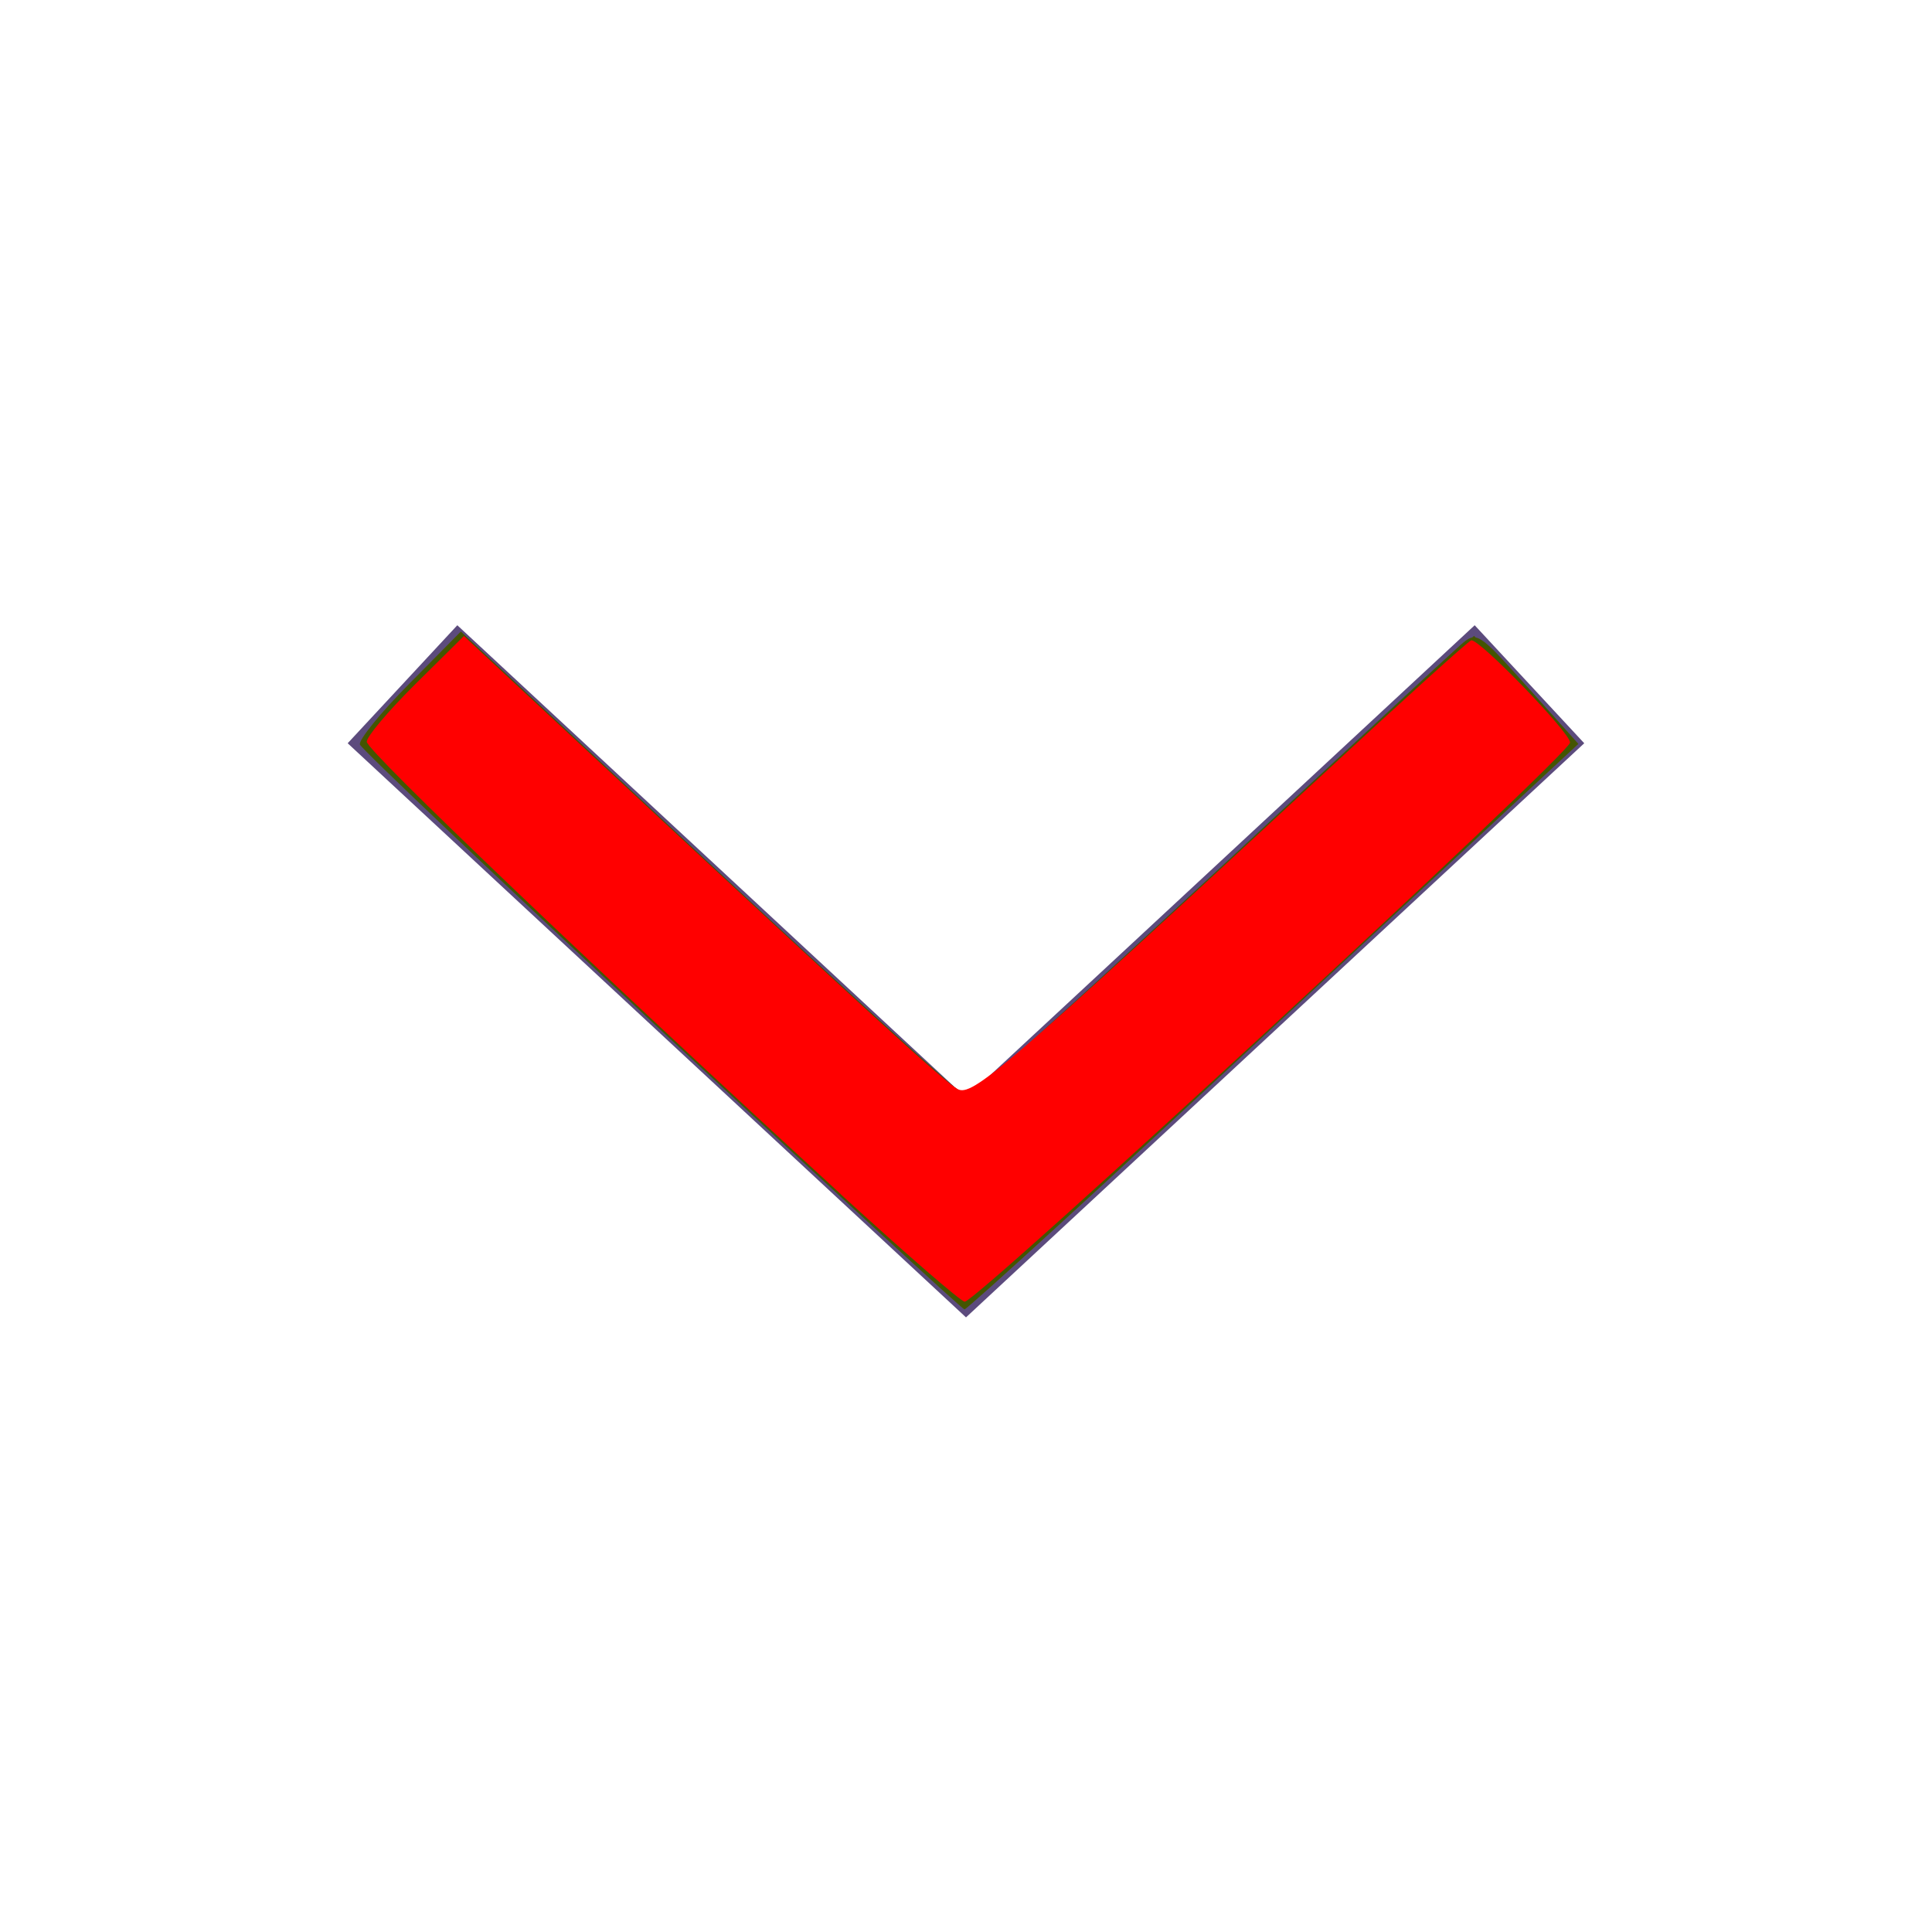 <?xml version="1.0" encoding="UTF-8" standalone="no"?>
<svg
   xmlns:dc="http://purl.org/dc/elements/1.1/"
   xmlns:cc="http://creativecommons.org/ns#"
   xmlns:rdf="http://www.w3.org/1999/02/22-rdf-syntax-ns#"
   xmlns:svg="http://www.w3.org/2000/svg"
   xmlns="http://www.w3.org/2000/svg"
   xmlns:sodipodi="http://sodipodi.sourceforge.net/DTD/sodipodi-0.dtd"
   xmlns:inkscape="http://www.inkscape.org/namespaces/inkscape"
   width="24px"
   height="24px"
   viewBox="0 0 24 24"
   version="1.1"
   id="svg11"
   sodipodi:docname="ic-arrow-drop-down-purple.svg"
   inkscape:version="0.92.3 (2405546, 2018-03-11)">
  <defs
     id="defs15" />
  <sodipodi:namedview
     pagecolor="#ffffff"
     bordercolor="#666666"
     borderopacity="1"
     objecttolerance="10"
     gridtolerance="10"
     guidetolerance="10"
     inkscape:pageopacity="0"
     inkscape:pageshadow="2"
     inkscape:window-width="1802"
     inkscape:window-height="1038"
     id="namedview13"
     showgrid="false"
     inkscape:zoom="9.8333333"
     inkscape:cx="-3.9661017"
     inkscape:cy="12"
     inkscape:window-x="67"
     inkscape:window-y="27"
     inkscape:window-maximized="0"
     inkscape:current-layer="svg11" />
  <!-- Generator: Sketch 52.6 (67491) - http://www.bohemiancoding.com/sketch -->
  <title
     id="title2">ic-arrow-down</title>
  <desc
     id="desc4">Created with Sketch.</desc>
  <g
     id="ic-arrow-down"
     stroke="none"
     stroke-width="1"
     fill="none"
     fill-rule="evenodd">
    <g
       id="ic-arrow-drop-down">
      <g
         id="Group_8822"
         transform="translate(4, 7)"
         fill="#5C4B7D">
        <polygon
           id="Path_18879"
           points="8 9.365 0.319 2.233 1.681 0.767 8 6.635 14.319 0.767 15.68 2.233" />
      </g>
      <polygon
         id="Rectangle_4407"
         points="0 0 24 0 24 24 0 24" />
    </g>
  </g>
  <path
     style="fill:#445500;stroke-width:0.102"
     d="M 8.217,12.804 C 6.175,10.904 4.49,9.304 4.471,9.249 4.452,9.194 4.726,8.856 5.081,8.497 L 5.725,7.845 8.825,10.736 c 1.705,1.59 3.138,2.891 3.185,2.891 0.046,0 1.397,-1.221 3.002,-2.713 1.604,-1.492 3.011,-2.796 3.126,-2.897 0.205,-0.181 0.22,-0.172 0.839,0.52 l 0.63,0.704 -3.787,3.516 c -2.083,1.934 -3.81,3.513 -3.839,3.509 -0.029,-0.004 -1.722,-1.561 -3.764,-3.461 z"
     id="path824"
     inkscape:connector-curvature="0" />
  <path
     style="fill:#445500;stroke-width:0.102"
     d="M 11.062,15.389 C 8.649,13.204 4.556,9.319 4.556,9.215 c 0,-0.066 0.27,-0.387 0.6,-0.713 l 0.6,-0.594 2.679,2.488 c 3.614,3.356 3.506,3.263 3.689,3.161 0.085,-0.047 1.512,-1.34 3.171,-2.872 l 3.016,-2.786 0.606,0.626 c 0.333,0.345 0.59,0.671 0.571,0.726 -0.056,0.163 -7.37,6.919 -7.491,6.919 -0.041,0 -0.462,-0.351 -0.936,-0.78 z"
     id="path826"
     inkscape:connector-curvature="0" />
  <path
     style="fill:#ff0000;stroke-width:0.102"
     d="M 10.44,14.83 C 7.419,12.061 4.556,9.328 4.556,9.214 c 0,-0.065 0.272,-0.387 0.604,-0.716 L 5.763,7.901 7.676,9.682 c 3.141,2.924 4.04,3.744 4.218,3.846 0.18,0.103 0.57,-0.233 4.549,-3.918 0.966,-0.895 1.791,-1.64 1.832,-1.655 0.089,-0.033 1.229,1.144 1.229,1.269 0,0.143 -7.365,6.946 -7.52,6.946 -0.046,0 -0.741,-0.603 -1.545,-1.339 z"
     id="path820"
     inkscape:connector-curvature="0" />
</svg>
